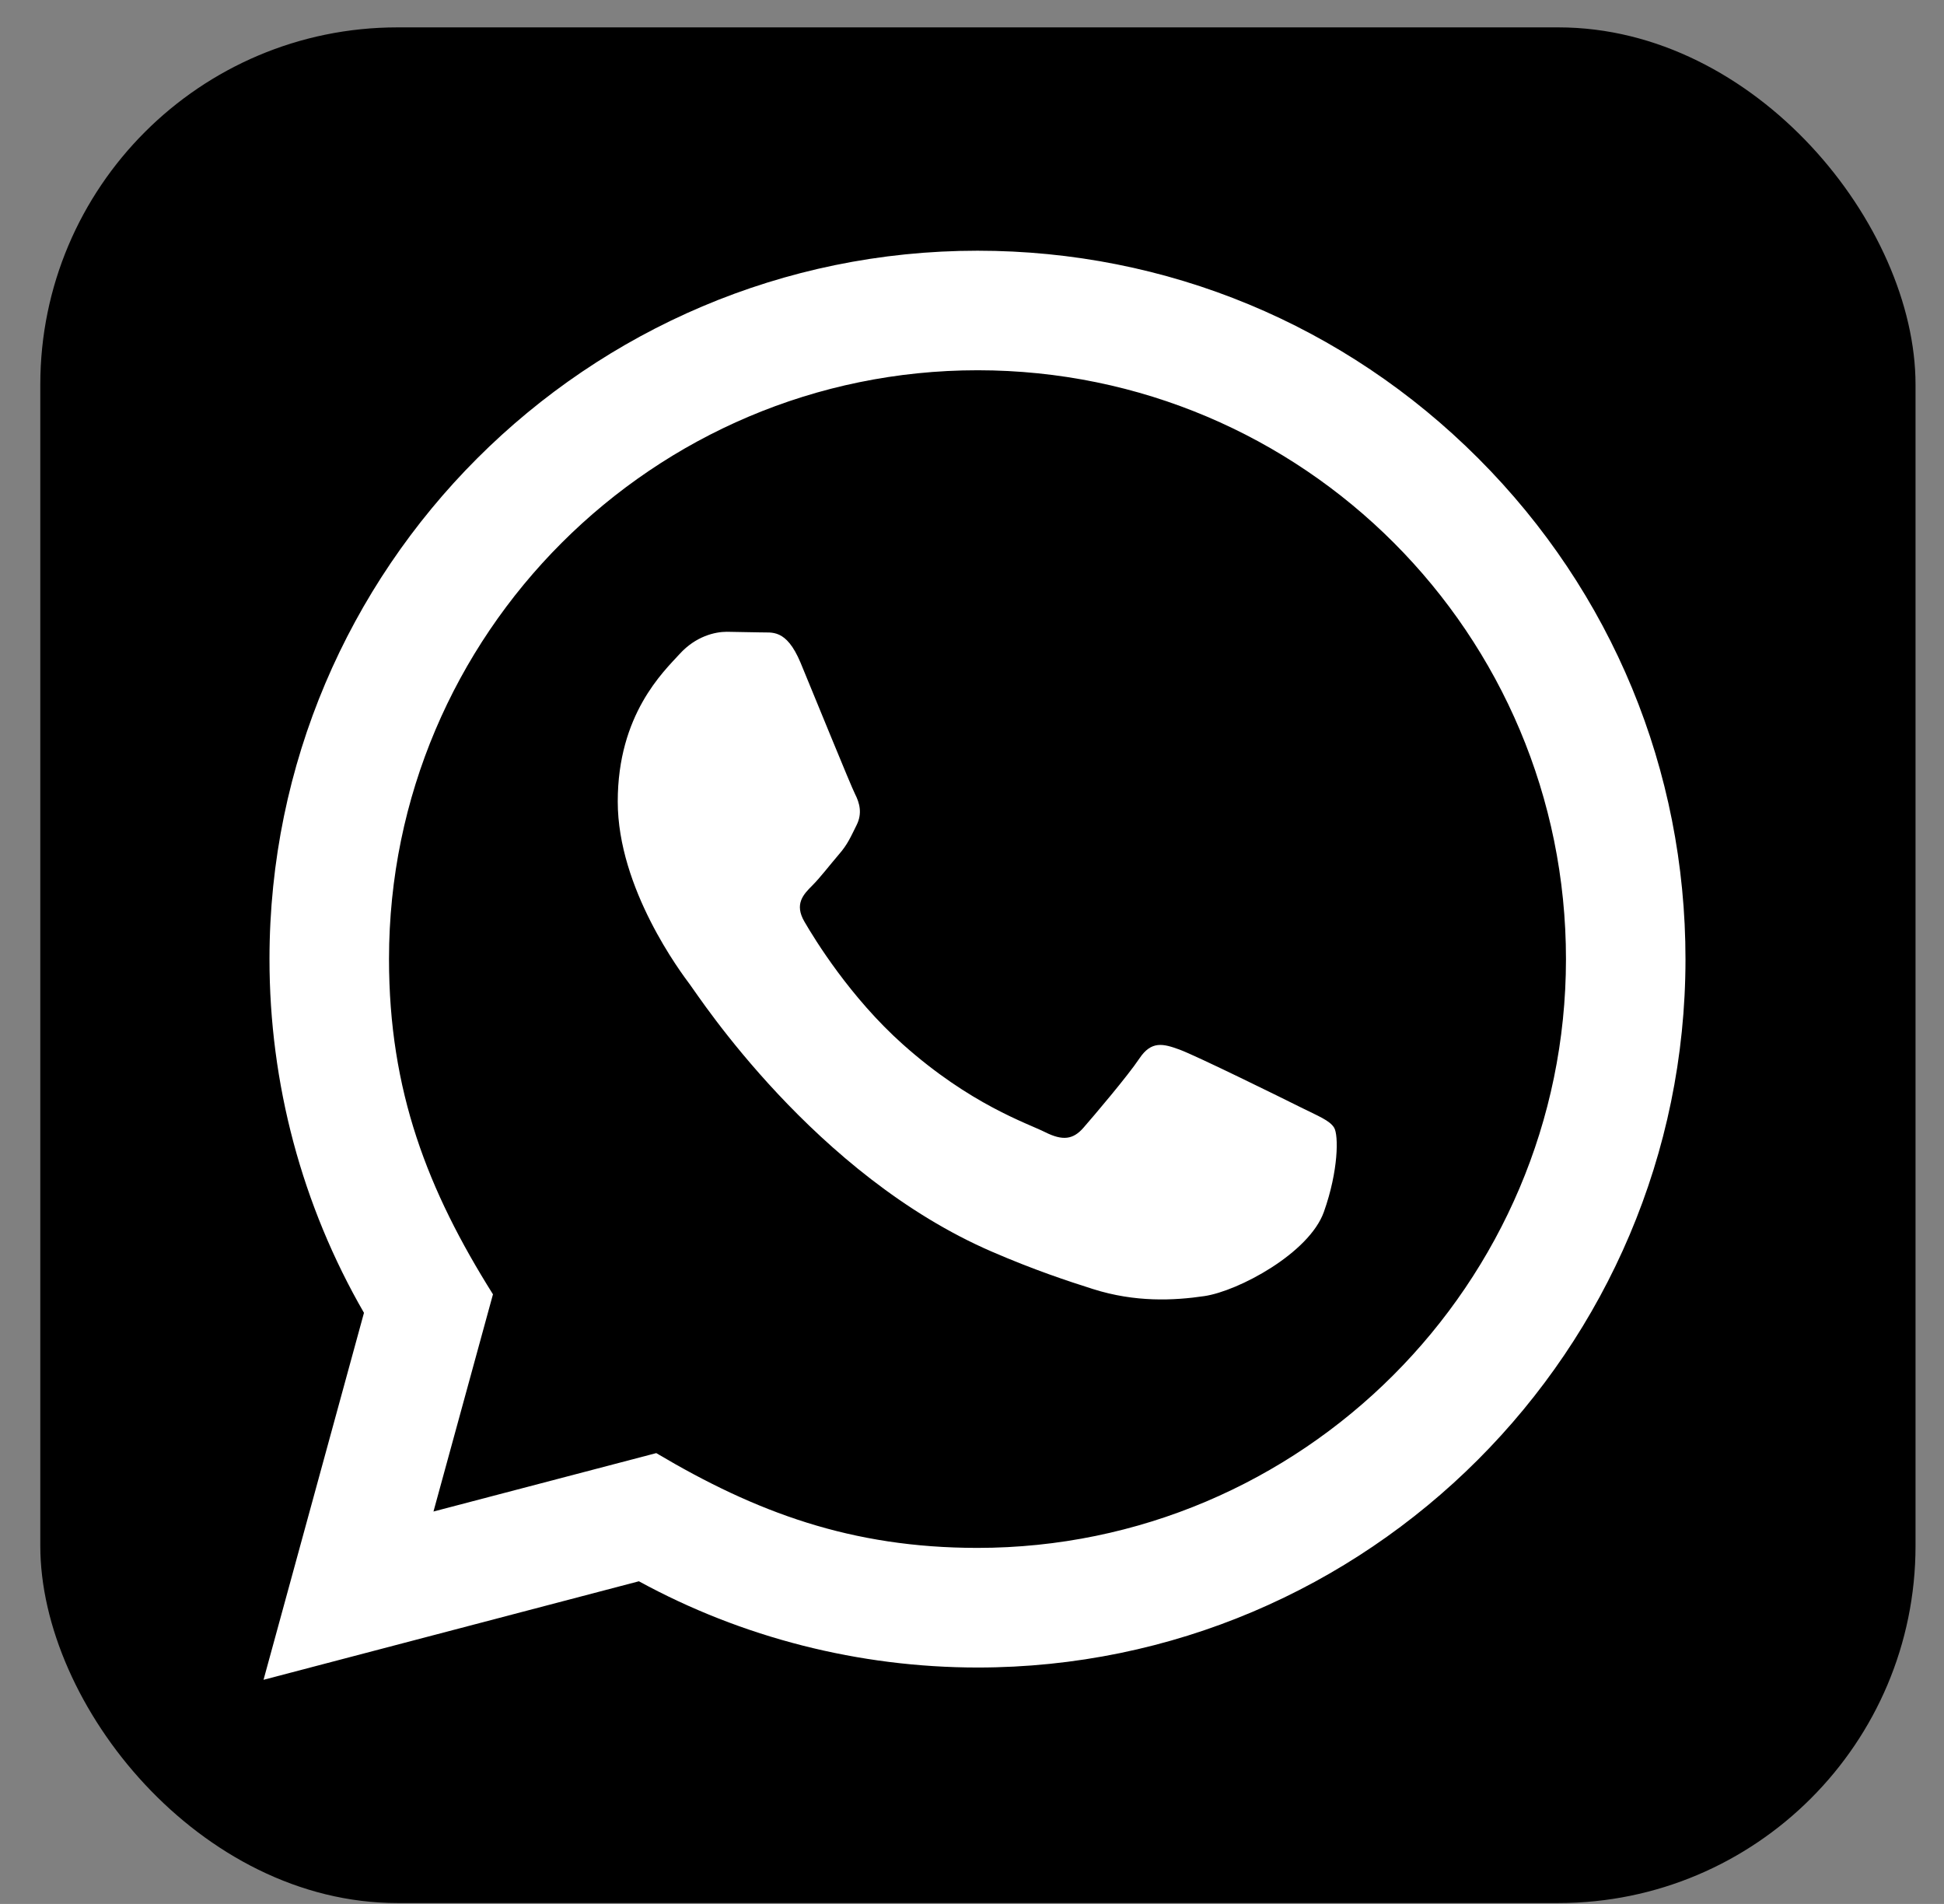 <svg width="48" height="47" viewBox="0 0 48 47" fill="none" xmlns="http://www.w3.org/2000/svg">
<rect x="0" y="0" width="48" height="47" fill="#808080" stroke="none"/>
<rect x="0.995" y="0.676" width="46.302" height="46.302" rx="8.819" fill="black"/>
<path d="M6.507 41.467L8.987 32.408C7.456 29.756 6.652 26.75 6.654 23.668C6.658 14.031 14.5 6.189 24.136 6.189C28.811 6.19 33.2 8.011 36.502 11.316C39.802 14.62 41.619 19.012 41.617 23.684C41.613 33.322 33.771 41.164 24.136 41.164C21.21 41.162 18.328 40.429 15.775 39.035L6.507 41.467ZM16.204 35.871C18.667 37.333 21.019 38.209 24.13 38.211C32.138 38.211 38.661 31.693 38.666 23.681C38.669 15.652 32.176 9.143 24.141 9.14C16.127 9.14 9.608 15.658 9.605 23.669C9.604 26.939 10.562 29.388 12.172 31.951L10.703 37.313L16.204 35.871ZM32.942 27.839C32.833 27.657 32.542 27.548 32.104 27.329C31.667 27.11 29.52 26.053 29.119 25.908C28.719 25.762 28.428 25.689 28.135 26.127C27.844 26.563 27.006 27.548 26.752 27.839C26.498 28.13 26.242 28.167 25.805 27.948C25.369 27.729 23.961 27.269 22.292 25.78C20.994 24.622 20.117 23.191 19.863 22.753C19.608 22.317 19.836 22.08 20.054 21.862C20.25 21.667 20.49 21.352 20.709 21.097C20.931 20.844 21.003 20.662 21.15 20.369C21.296 20.078 21.224 19.822 21.113 19.603C21.003 19.386 20.13 17.235 19.767 16.36C19.411 15.509 19.051 15.624 18.784 15.611L17.946 15.596C17.655 15.596 17.181 15.705 16.782 16.143C16.382 16.581 15.253 17.636 15.253 19.787C15.253 21.937 16.818 24.014 17.036 24.305C17.255 24.596 20.115 29.009 24.497 30.901C25.539 31.351 26.354 31.62 26.987 31.821C28.034 32.153 28.986 32.106 29.739 31.995C30.578 31.87 32.323 30.938 32.688 29.918C33.052 28.896 33.052 28.021 32.942 27.839Z" fill="white"/>
</svg>
